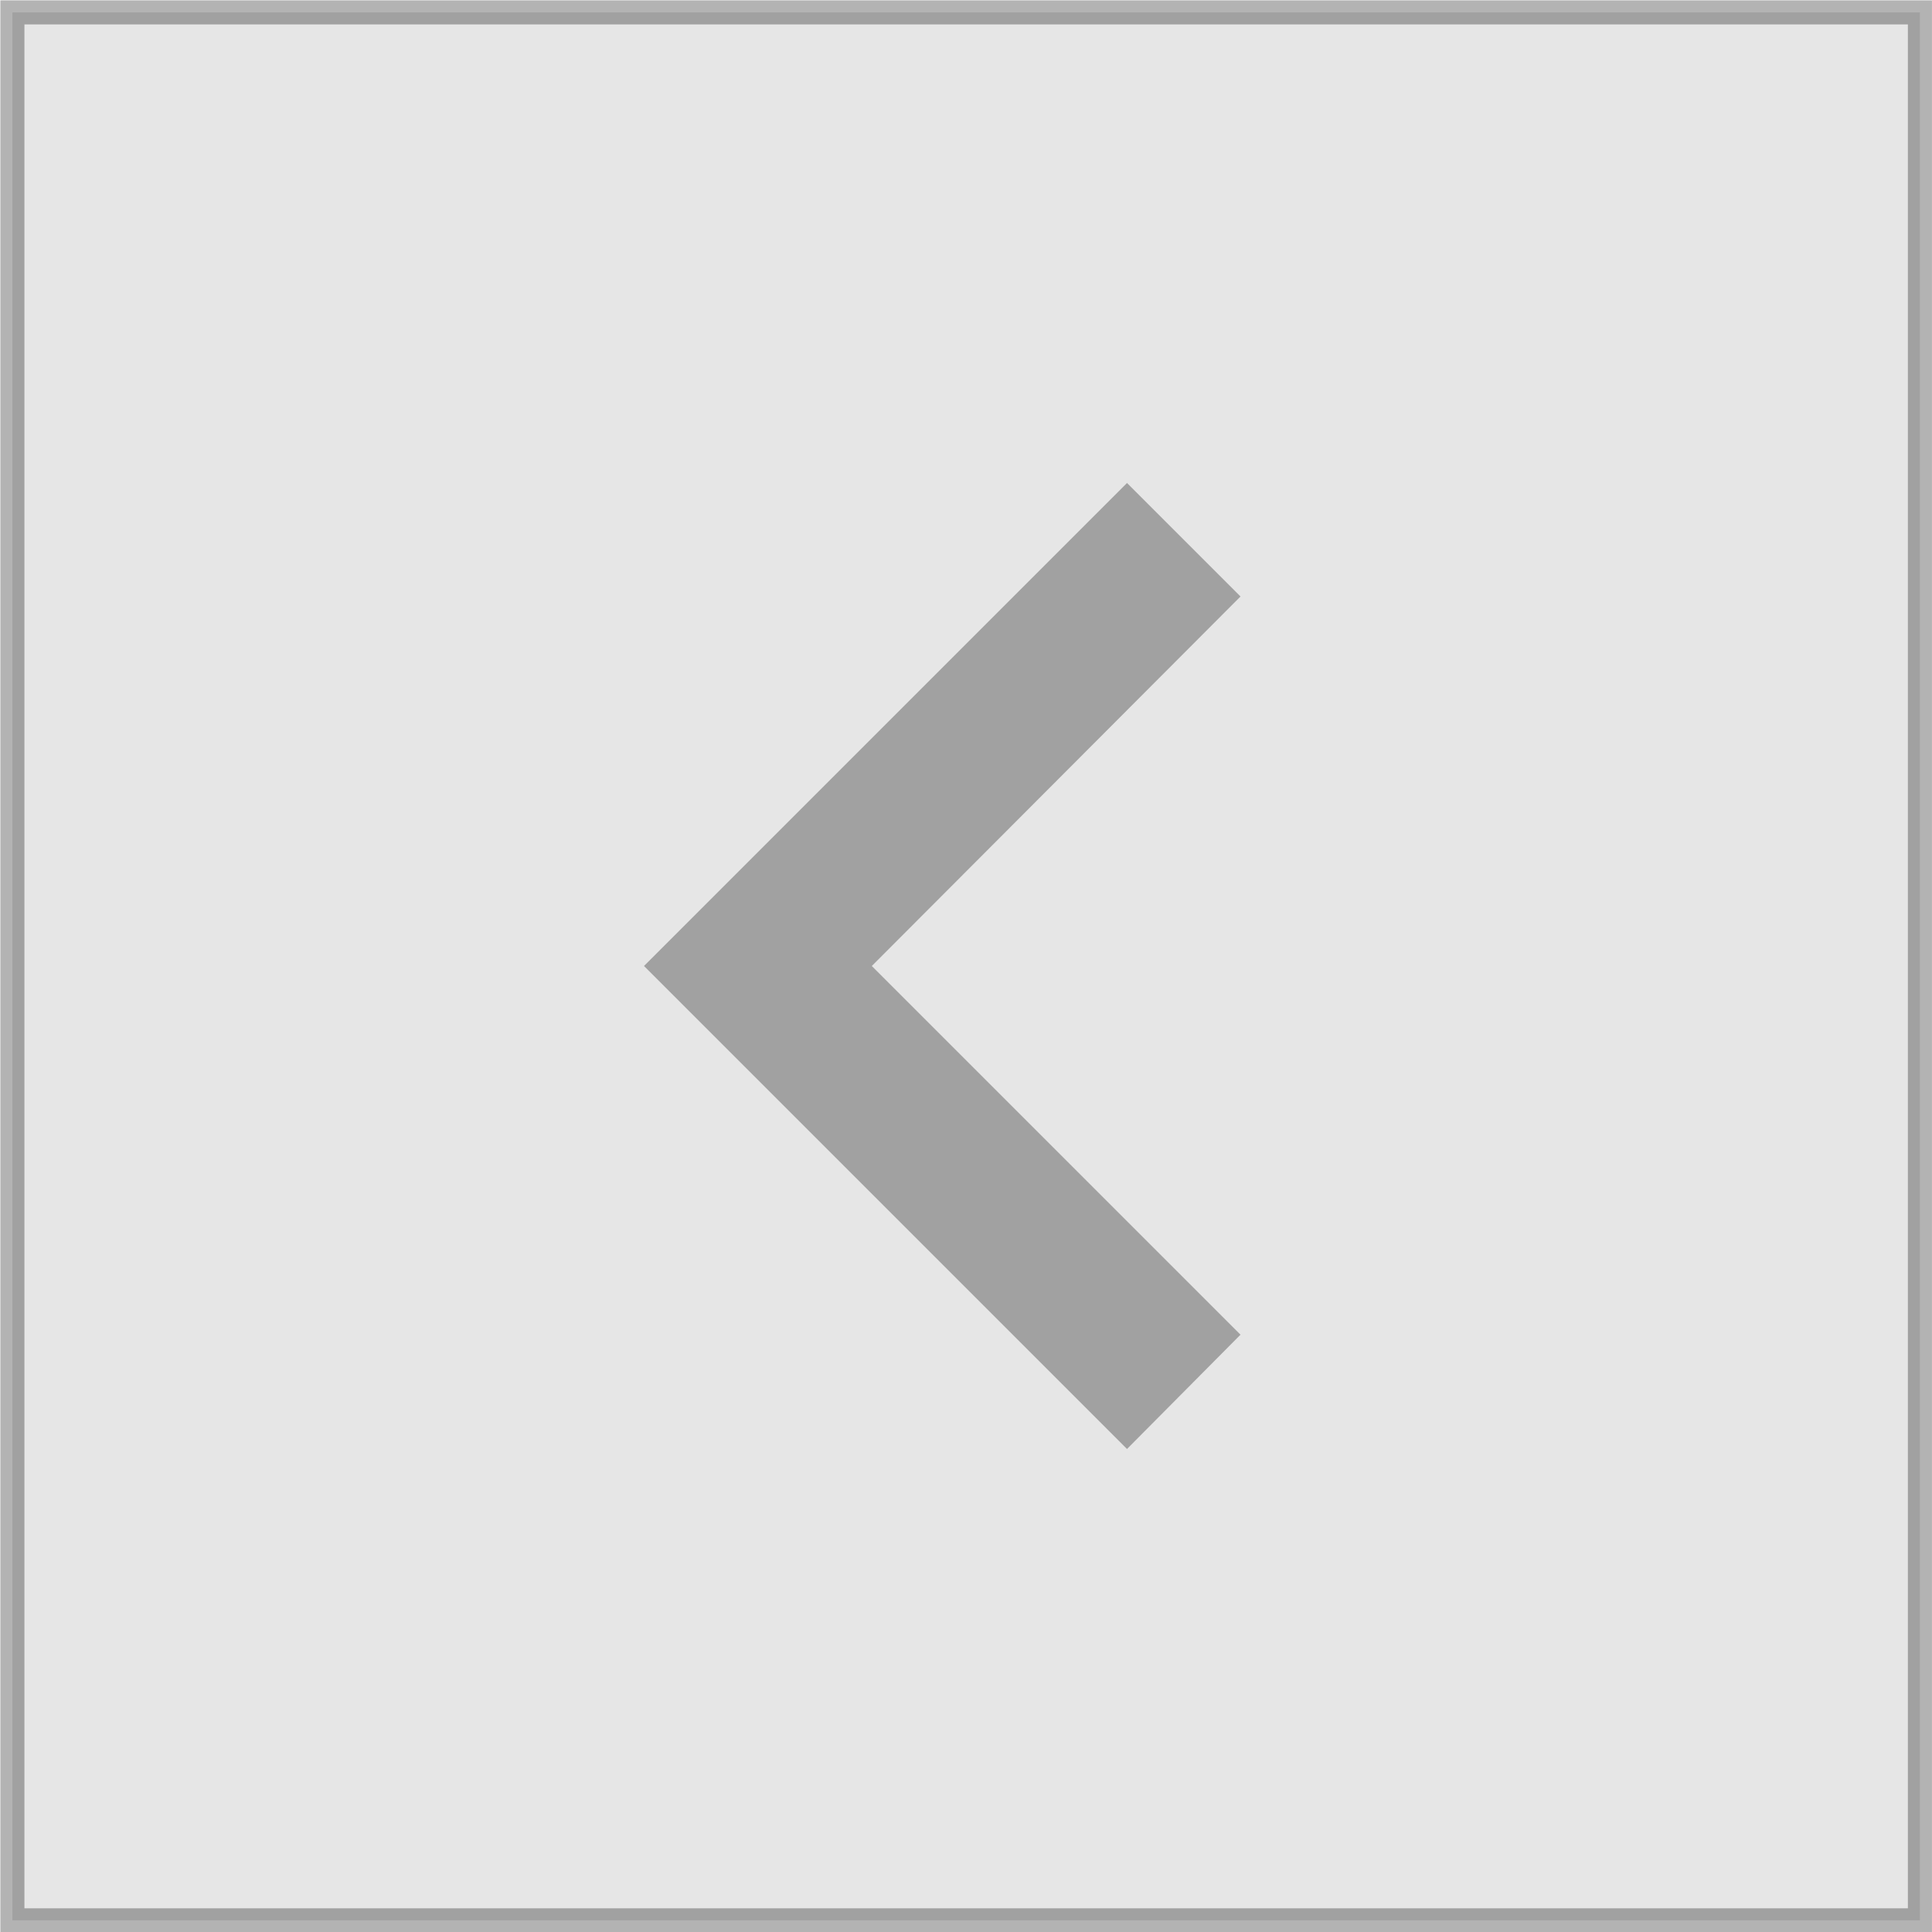 <?xml version="1.0" encoding="UTF-8" standalone="no"?>
<svg
   viewBox="0 0 24 24"
   version="1.1"
   id="svg4"
   sodipodi:docname="chevron-left-2.svg"
   inkscape:version="1.1.2 (0a00cf5339, 2022-02-04)"
   xmlns:inkscape="http://www.inkscape.org/namespaces/inkscape"
   xmlns:sodipodi="http://sodipodi.sourceforge.net/DTD/sodipodi-0.dtd"
   xmlns="http://www.w3.org/2000/svg"
   xmlns:svg="http://www.w3.org/2000/svg">
  <defs
     id="defs8" />
  <sodipodi:namedview
     id="namedview6"
     pagecolor="#ffffff"
     bordercolor="#666666"
     borderopacity="1.0"
     inkscape:pageshadow="2"
     inkscape:pageopacity="0.0"
     inkscape:pagecheckerboard="0"
     showgrid="false"
     inkscape:snap-bbox="true"
     inkscape:zoom="22.627417"
     inkscape:cx="-8.1980192"
     inkscape:cy="10.69499"
     inkscape:window-width="3440"
     inkscape:window-height="1364"
     inkscape:window-x="0"
     inkscape:window-y="0"
     inkscape:window-maximized="1"
     inkscape:current-layer="layer4" />
  <g
     inkscape:groupmode="layer"
     id="layer3"
     inkscape:label="Layer 1">
    <rect
       style="fill:#000000;fill-opacity:0.1;fill-rule:evenodd;stroke:#000000;stroke-width:0.299;stroke-linecap:round;stroke-linejoin:miter;stroke-miterlimit:4;stroke-dasharray:none;stroke-opacity:0.3;paint-order:normal"
       id="rect247"
       width="23.696"
       height="23.701"
       x="0.154"
       y="0.154" />
  </g>
  <g
     inkscape:groupmode="layer"
     id="layer4"
     inkscape:label="Layer 2"
     style="display:inline">
    <path
       d="M 15.41,16.58 10.83,12 15.41,7.41 14,6 8,12 l 6,6 z"
       id="path2-3"
       style="fill:#000000;fill-opacity:0.3" />
  </g>
</svg>
